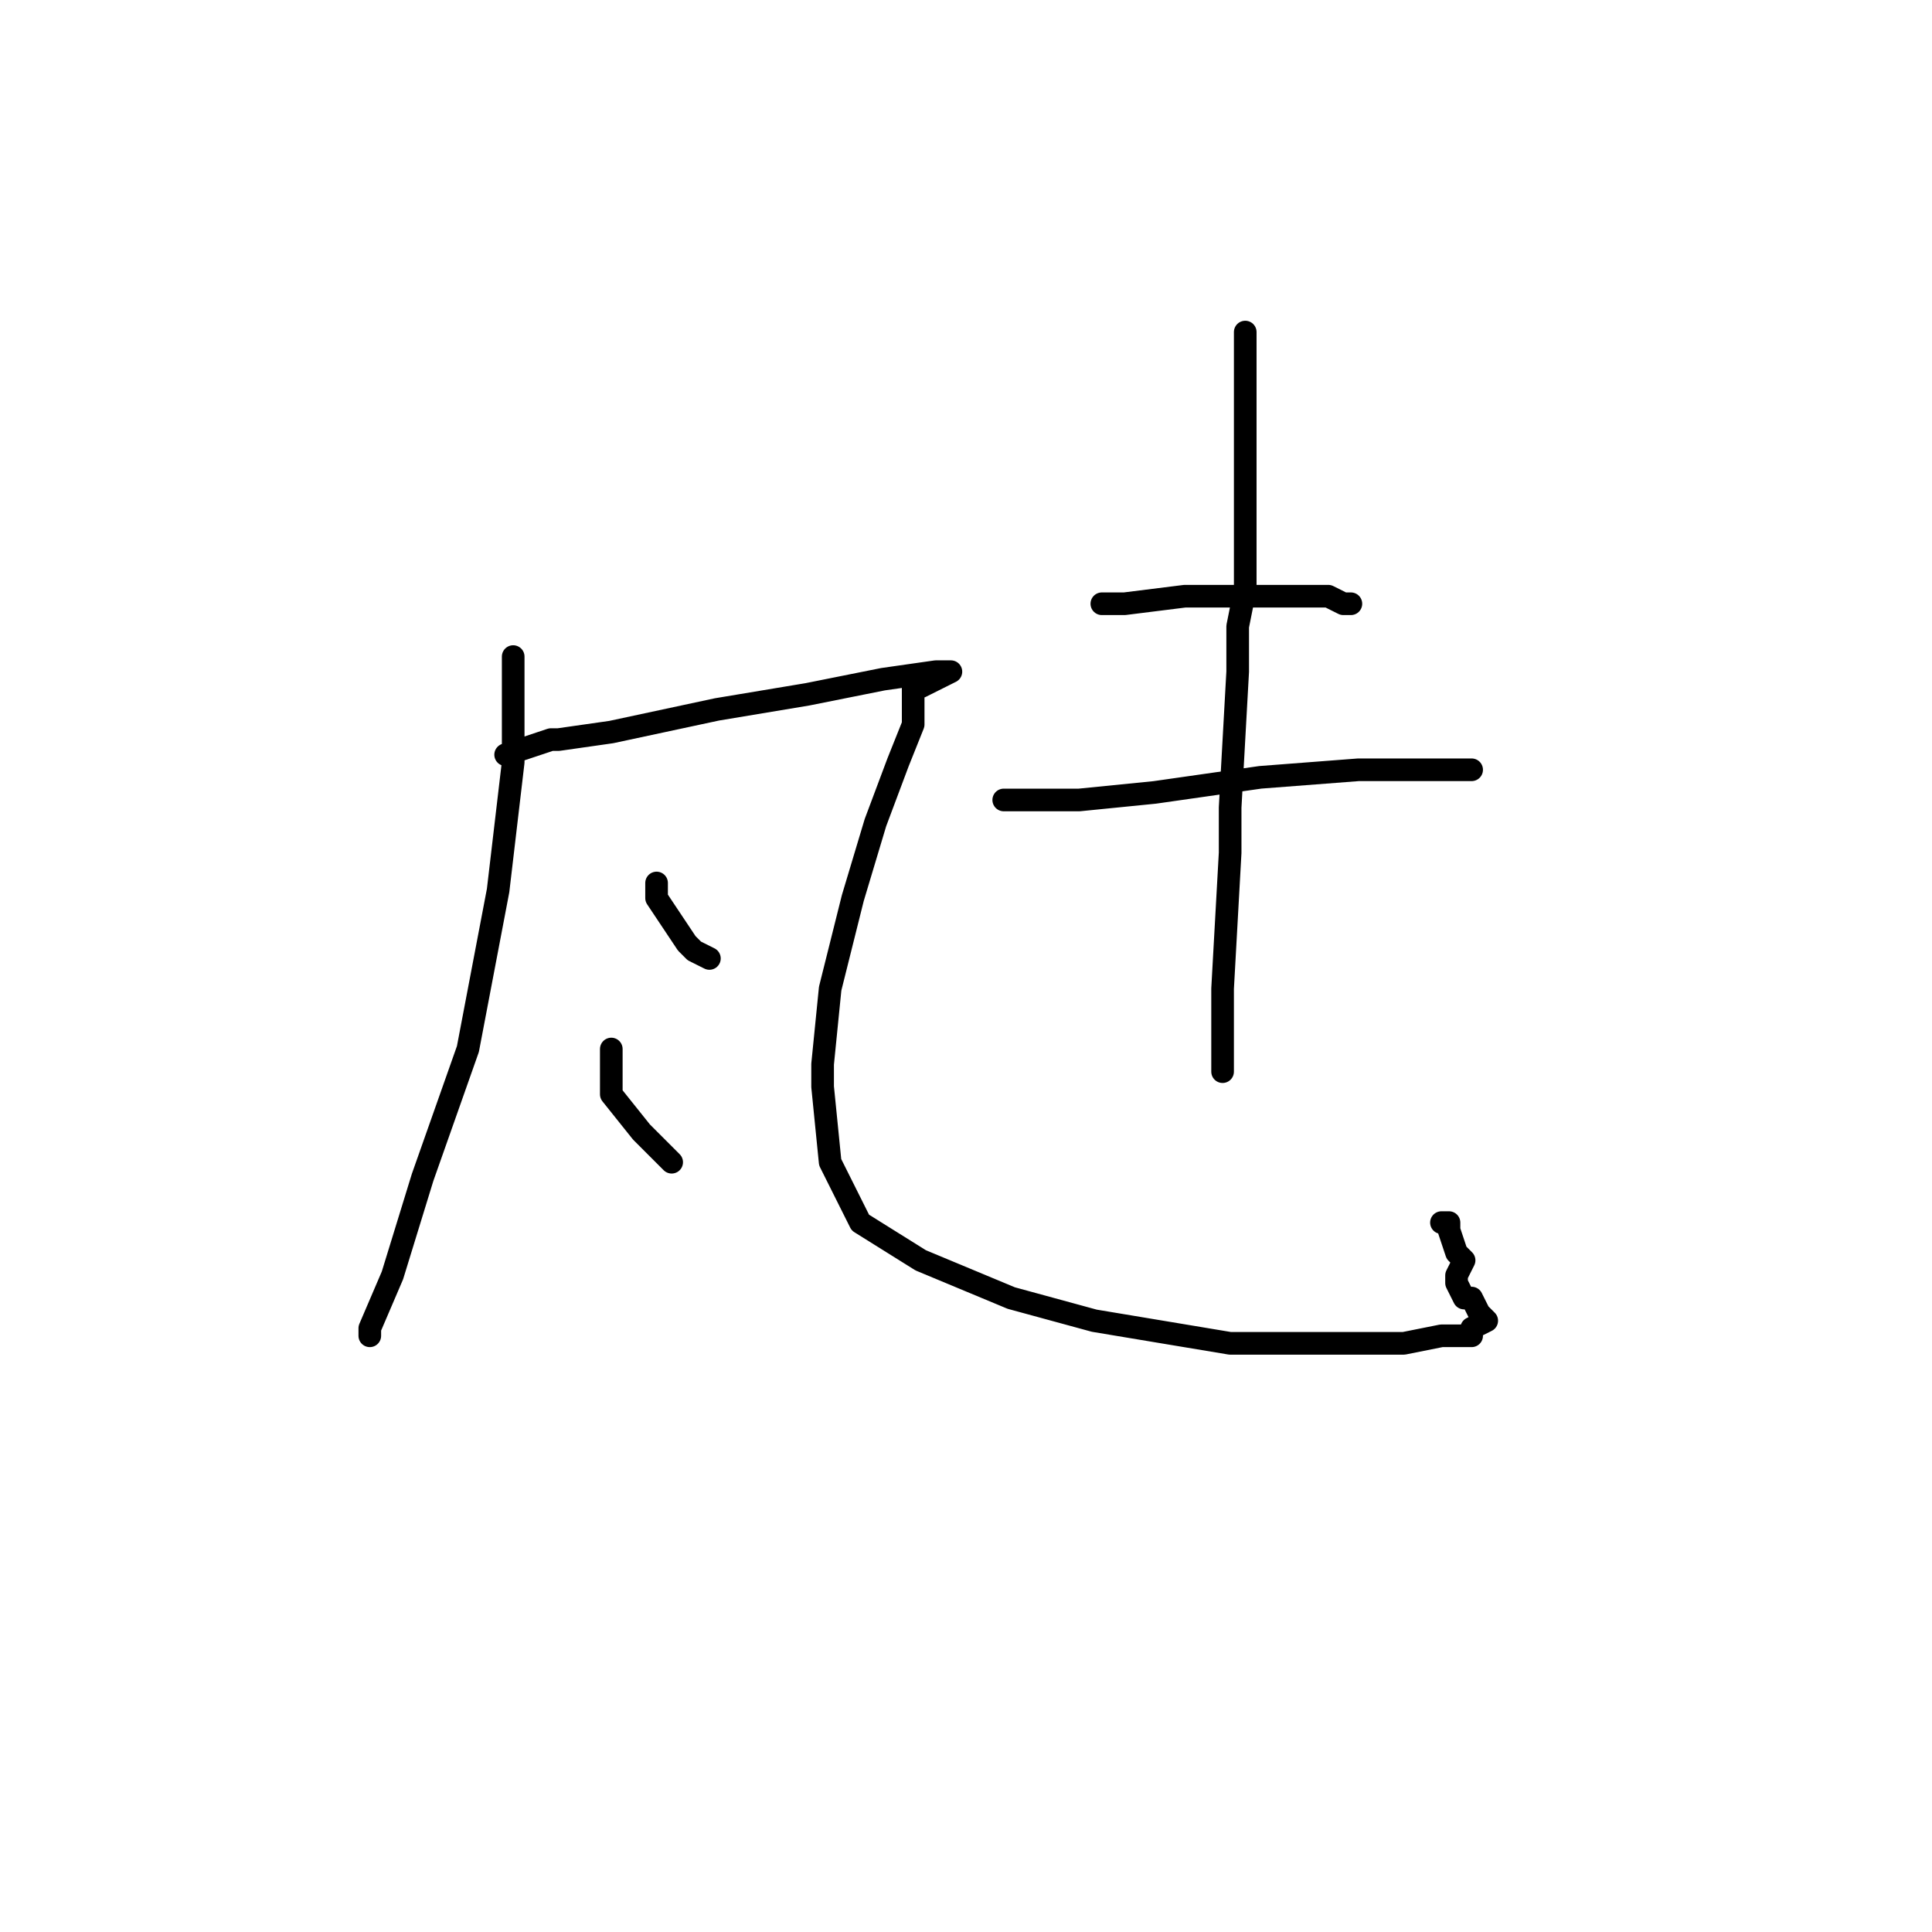 <?xml version="1.0" standalone="no"?>
    <svg width="256" height="256" xmlns="http://www.w3.org/2000/svg" version="1.1">
    <polyline stroke="black" stroke-width="3" stroke-linecap="round" fill="transparent" stroke-linejoin="round" points="68 87 68 94 68 101 66 118 62 139 56 156 52 169 49 176 49 177 49 177 " />
        <polyline stroke="black" stroke-width="3" stroke-linecap="round" fill="transparent" stroke-linejoin="round" points="67 100 70 99 73 98 74 98 81 97 95 94 107 92 117 90 124 89 126 89 124 90 122 91 121 91 121 92 121 93 121 96 119 101 116 109 113 119 110 131 109 141 109 144 110 154 114 162 122 167 134 172 145 175 163 178 176 178 186 178 191 177 192 177 195 177 195 176 197 175 196 174 195 172 194 172 193 170 193 169 194 167 193 166 192 163 192 162 191 162 191 162 " />
        <polyline stroke="black" stroke-width="3" stroke-linecap="round" fill="transparent" stroke-linejoin="round" points="87 117 87 118 87 119 89 122 91 125 92 126 94 127 94 127 " />
        <polyline stroke="black" stroke-width="3" stroke-linecap="round" fill="transparent" stroke-linejoin="round" points="81 139 81 142 81 145 85 150 89 154 89 154 " />
        <polyline stroke="black" stroke-width="3" stroke-linecap="round" fill="transparent" stroke-linejoin="round" points="148 80 147 80 146 80 147 80 149 80 157 79 165 79 173 79 176 79 178 80 179 80 179 80 " />
        <polyline stroke="black" stroke-width="3" stroke-linecap="round" fill="transparent" stroke-linejoin="round" points="133 106 138 106 143 106 153 105 167 103 180 102 190 102 194 102 195 102 195 102 " />
        <polyline stroke="black" stroke-width="3" stroke-linecap="round" fill="transparent" stroke-linejoin="round" points="165 44 165 52 165 60 165 78 164 83 164 89 163 107 163 113 162 131 162 142 162 142 " />
        </svg>